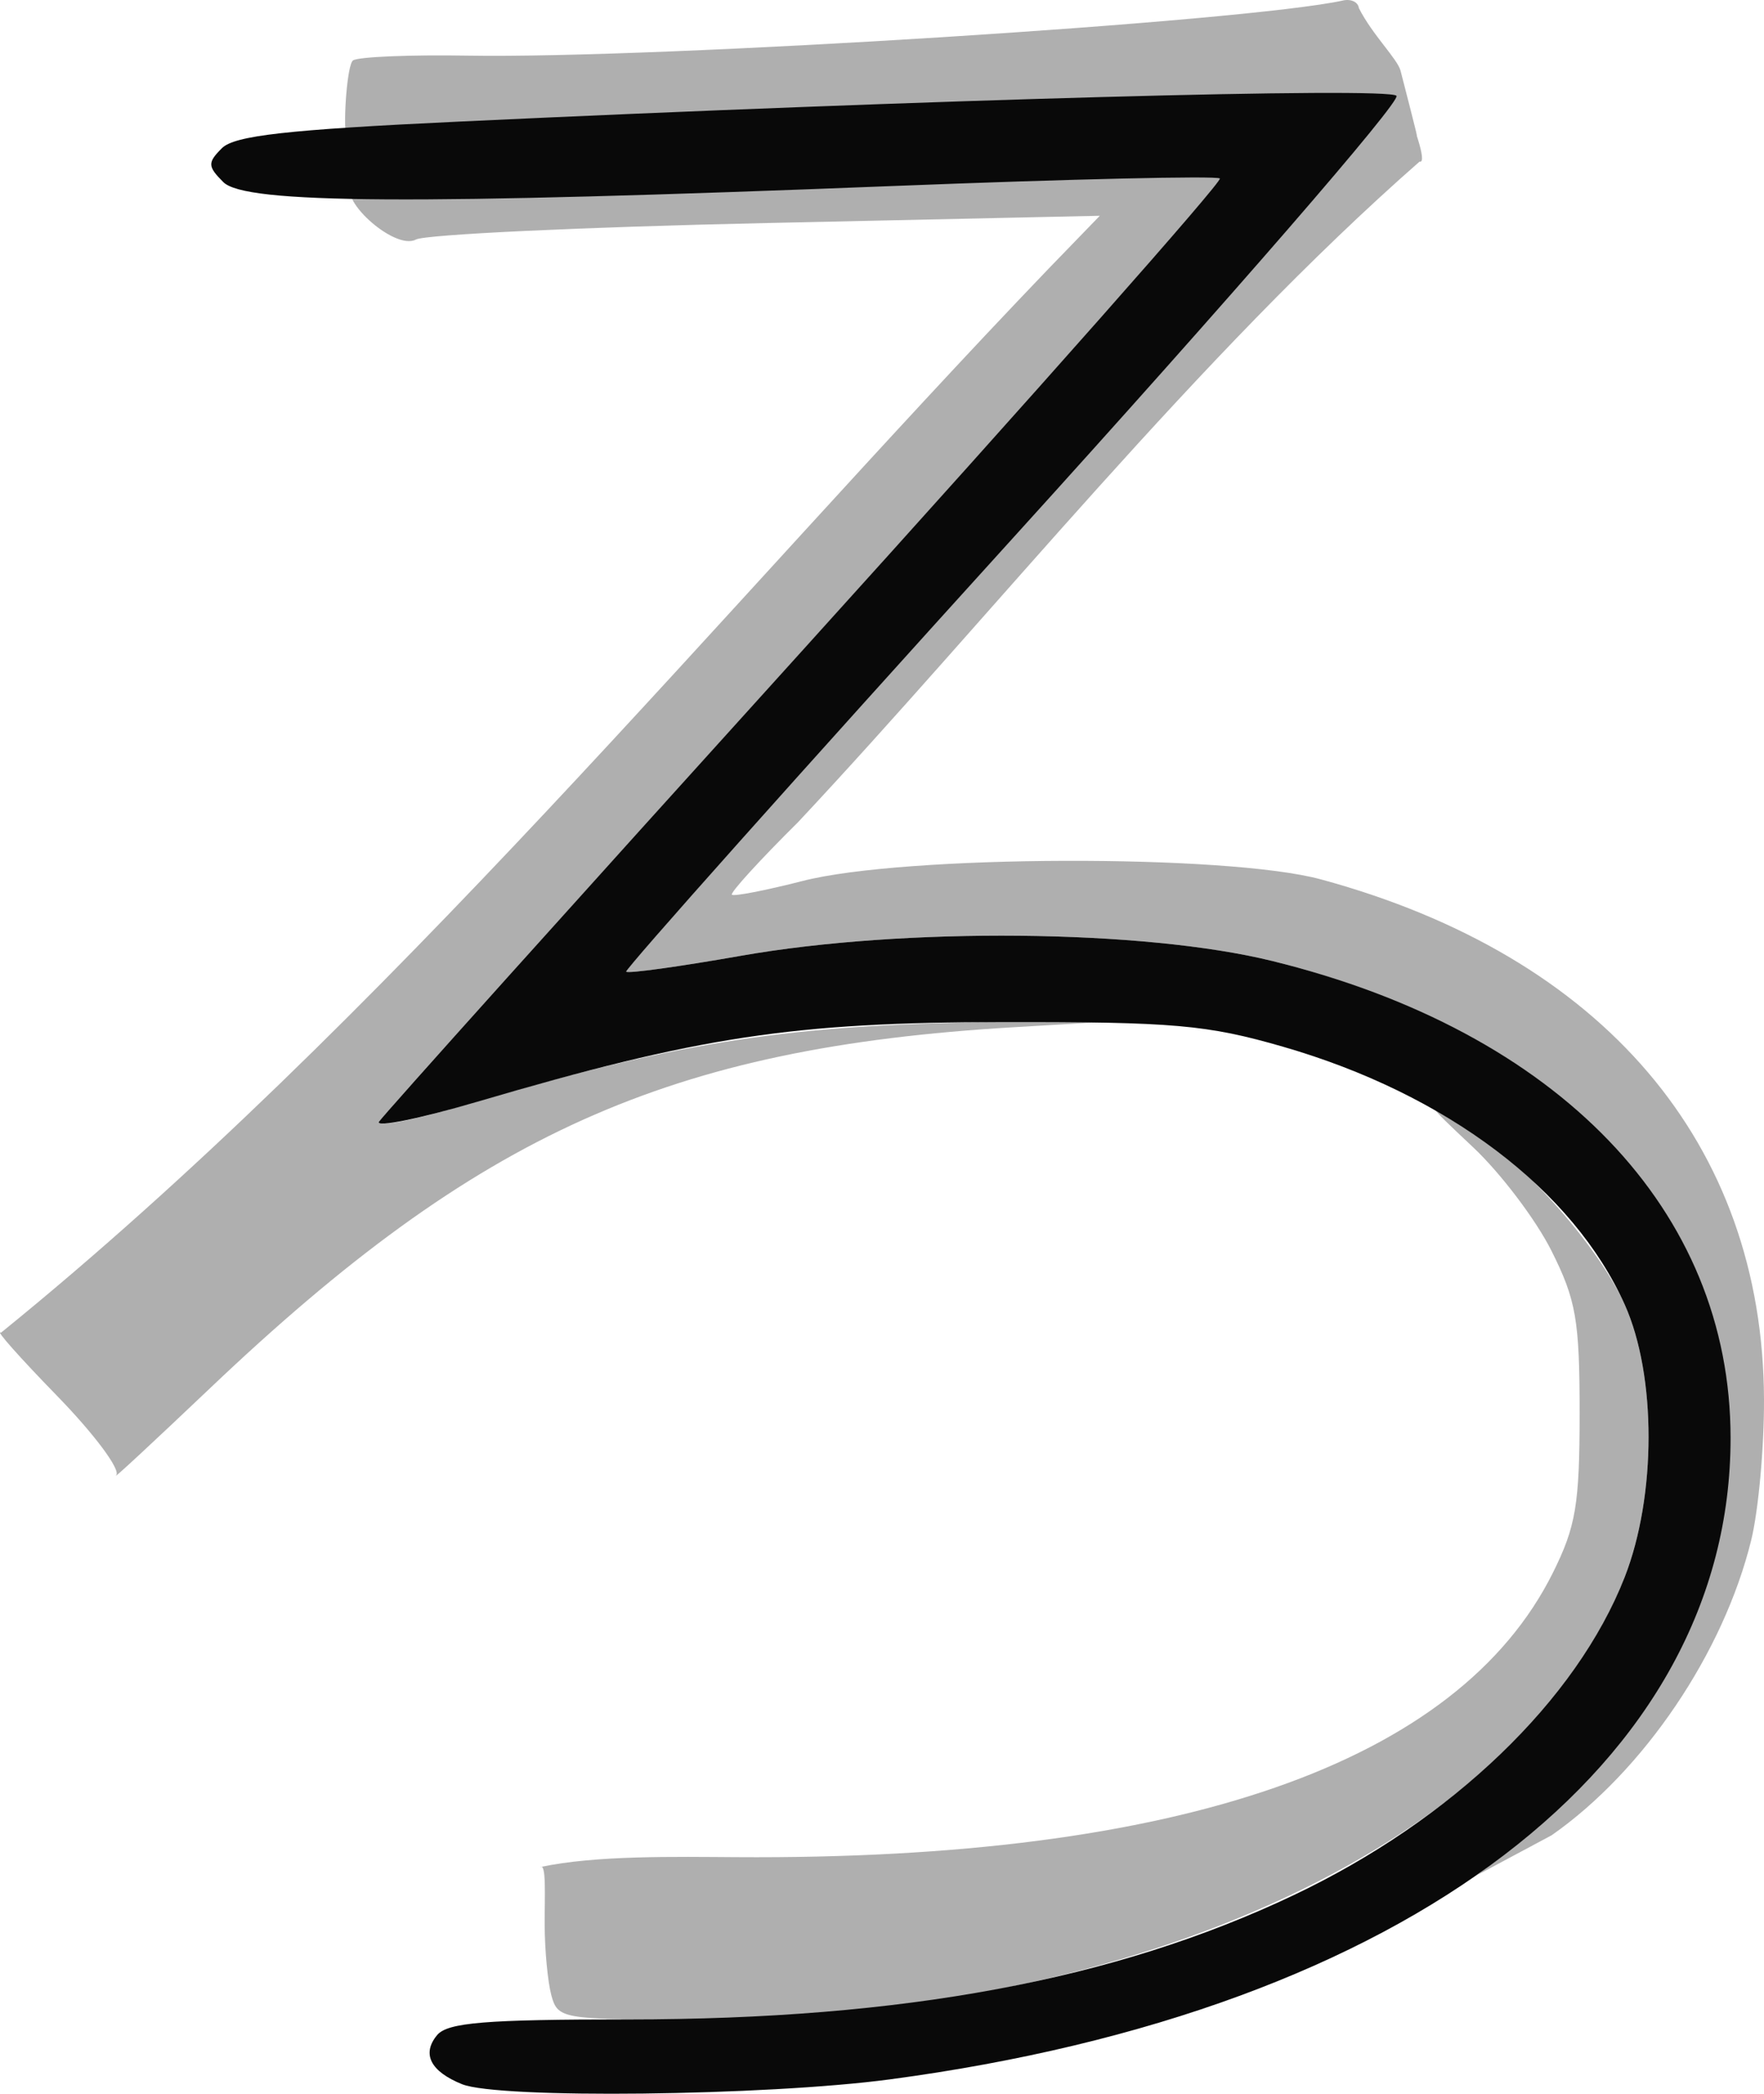 <?xml version="1.0" encoding="UTF-8" standalone="no"?>
<!-- Created with Inkscape (http://www.inkscape.org/) -->

<svg
   version="1.1"
   id="svg697"
   width="163.602"
   height="194.139"
   viewBox="0 0 163.602 194.139"
   sodipodi:docname="ろ.png"
   xmlns:inkscape="http://www.inkscape.org/namespaces/inkscape"
   xmlns:sodipodi="http://sodipodi.sourceforge.net/DTD/sodipodi-0.dtd"
   xmlns="http://www.w3.org/2000/svg"
   xmlns:svg="http://www.w3.org/2000/svg">
  <defs
     id="defs701" />
  <sodipodi:namedview
     id="namedview699"
     pagecolor="#ffffff"
     bordercolor="#000000"
     borderopacity="0.25"
     inkscape:showpageshadow="2"
     inkscape:pageopacity="0.0"
     inkscape:pagecheckerboard="0"
     inkscape:deskcolor="#d1d1d1"
     showgrid="false" />
  <g
     inkscape:groupmode="layer"
     inkscape:label="Image"
     id="g703"
     transform="translate(-17.498,-7.752)">
    <g
       id="g707">
      <path
         style="fill:#afafaf"
         d="m 68.63,192.75 c -0.332,-1.238 -0.609,-4.162 -0.617,-6.5 -0.009,-2.631 0.173,-5.78 -0.408,-5.377 5.101,-1.103 12.574,-0.951 18.141,-0.919 41.141,0.285 66.97,-8.702 75.77,-26.361 2.139,-4.293 2.484,-6.35 2.484,-14.822 0,-8.616 -0.325,-10.484 -2.618,-15.054 -1.44,-2.869 -4.703,-7.179 -7.25,-9.576 -4.522,-4.256 -4.545,-4.309 -0.981,-2.21 5.238,3.084 12.563,11.271 15.042,16.81 2.941,6.572 2.933,17.715 -0.018,25.259 -9.537,24.382 -44.977,41 -87.437,41 -11.086,0 -11.527,-0.082 -12.108,-2.25 z m 94.448,-18.323 c -3.215,2.702 11.733,-20.696 11.733,-33.431 0,-20.993 -12.808,-37.606 -39.311,-44.136 -11.909,-2.934 -34.162,-3.15 -49.316,-0.478 -5.674,1 -10.446,1.661 -10.605,1.468 C 75.419,97.658 90.671,78.836 110.456,57.009 c 31.449,-34.695 36.732,-39.084 36.145,-40.826 -3.024,-8.979 4.125,7.003 2.554,6.554 -20.473,17.955 -39.665,42.071 -57.628,61.236 -3.56,3.528 -6.327,6.561 -6.149,6.739 0.178,0.178 3.138,-0.398 6.579,-1.279 C 101.383,87.018 131.302,86.929 140,89.289 c 26.16,7.1 41.012,24.522 41.1,48.211 0.017,4.454 -0.516,10.326 -1.184,13.049 -2.563,10.454 -9.966,21.402 -18.514,27.378 l -6.838,3.655 z M 28.278,144.544 c 0.428,-0.513 -2.047,-3.833 -5.5,-7.377 -3.453,-3.544 -5.787,-6.174 -5.186,-5.844 C 53.033,102.597 84.536,64.154 114.75,32.664 l 4.75,-4.905 -30.916,0.674 c -17.004,0.371 -31.635,1.059 -32.514,1.53 -2.012,1.077 -7.631,-4.095 -5.752,-5.255 1.217,-0.752 76.89,-1.394 81.441,-0.883 2.131,0.239 -5.33,6.144 -39.431,43.8 C 70.848,91.342 52.994,111.2 52.653,111.753 c -0.342,0.553 3.084,-0.095 7.613,-1.44 C 79.804,104.509 89.65,102.904 108,102.532 l 17.5,-0.355 -14,0.825 c -31.954,1.884 -49.635,9.822 -74.5,33.449 -5.225,4.965 -9.15,8.607 -8.722,8.093 z M 49.59,20.341 c -0.265,-1.388 0.117,-6.66 0.654,-6.992 0.536,-0.332 5.314,-0.529 10.616,-0.439 C 78.61,13.211 133.037,9.782 142.072,7.794 142.807,7.632 143.462,7.95 143.526,8.5 c 1.257,2.491 3.587,4.717 3.87,5.822 3.078,11.987 0.615,2.304 -0.057,3.008 -0.62,0.648 -17.952,-0.916 -45.839,0.085 -56.568,2.031 -51.324,5.994 -51.91,2.927 z"
         id="path711"
         sodipodi:nodetypes="ssccsssssscssssssssssccsssssscssscccsssssscscssssssscsssss" />
      <path
         style="fill:#090909"
         d="M 60.352,201.007 C 57.421,199.824 56.592,198.196 58.036,196.456 59.005,195.289 62.519,195 75.744,195 c 25.538,0 45.169,-3.661 61.701,-11.506 14.704,-6.978 26.262,-18.071 30.73,-29.494 2.951,-7.543 2.958,-18.687 0.018,-25.259 -4.774,-10.67 -16.543,-19.556 -31.693,-23.931 -7.054,-2.037 -10.128,-2.308 -26,-2.288 -19.462,0.024 -28.188,1.347 -48.739,7.389 -5.357,1.575 -9.457,2.407 -9.113,1.85 0.345,-0.557 18.14,-20.357 39.544,-43.999 21.405,-23.642 38.704,-43.199 38.442,-43.461 -0.262,-0.262 -13.899,0.053 -30.305,0.699 -44.57,1.755 -60.094,1.664 -62.119,-0.361 -1.459,-1.459 -1.474,-1.804 -0.134,-3.144 1.171,-1.171 6.04,-1.718 21.964,-2.466 43.754,-2.054 86.167,-3.221 86.975,-2.393 0.464,0.476 -15.456,18.829 -35.444,40.863 -19.958,22 -36.155,40.158 -35.995,40.351 0.16,0.193 4.934,-0.468 10.608,-1.468 C 101.338,93.71 123.591,93.926 135.5,96.86 162.053,103.403 178,119.999 178,141.089 c 0,30.2 -30.004,53.083 -77.978,59.471 -11.558,1.539 -36.273,1.817 -39.67,0.447 z"
         id="path709" />
    </g>
  </g>
</svg>
